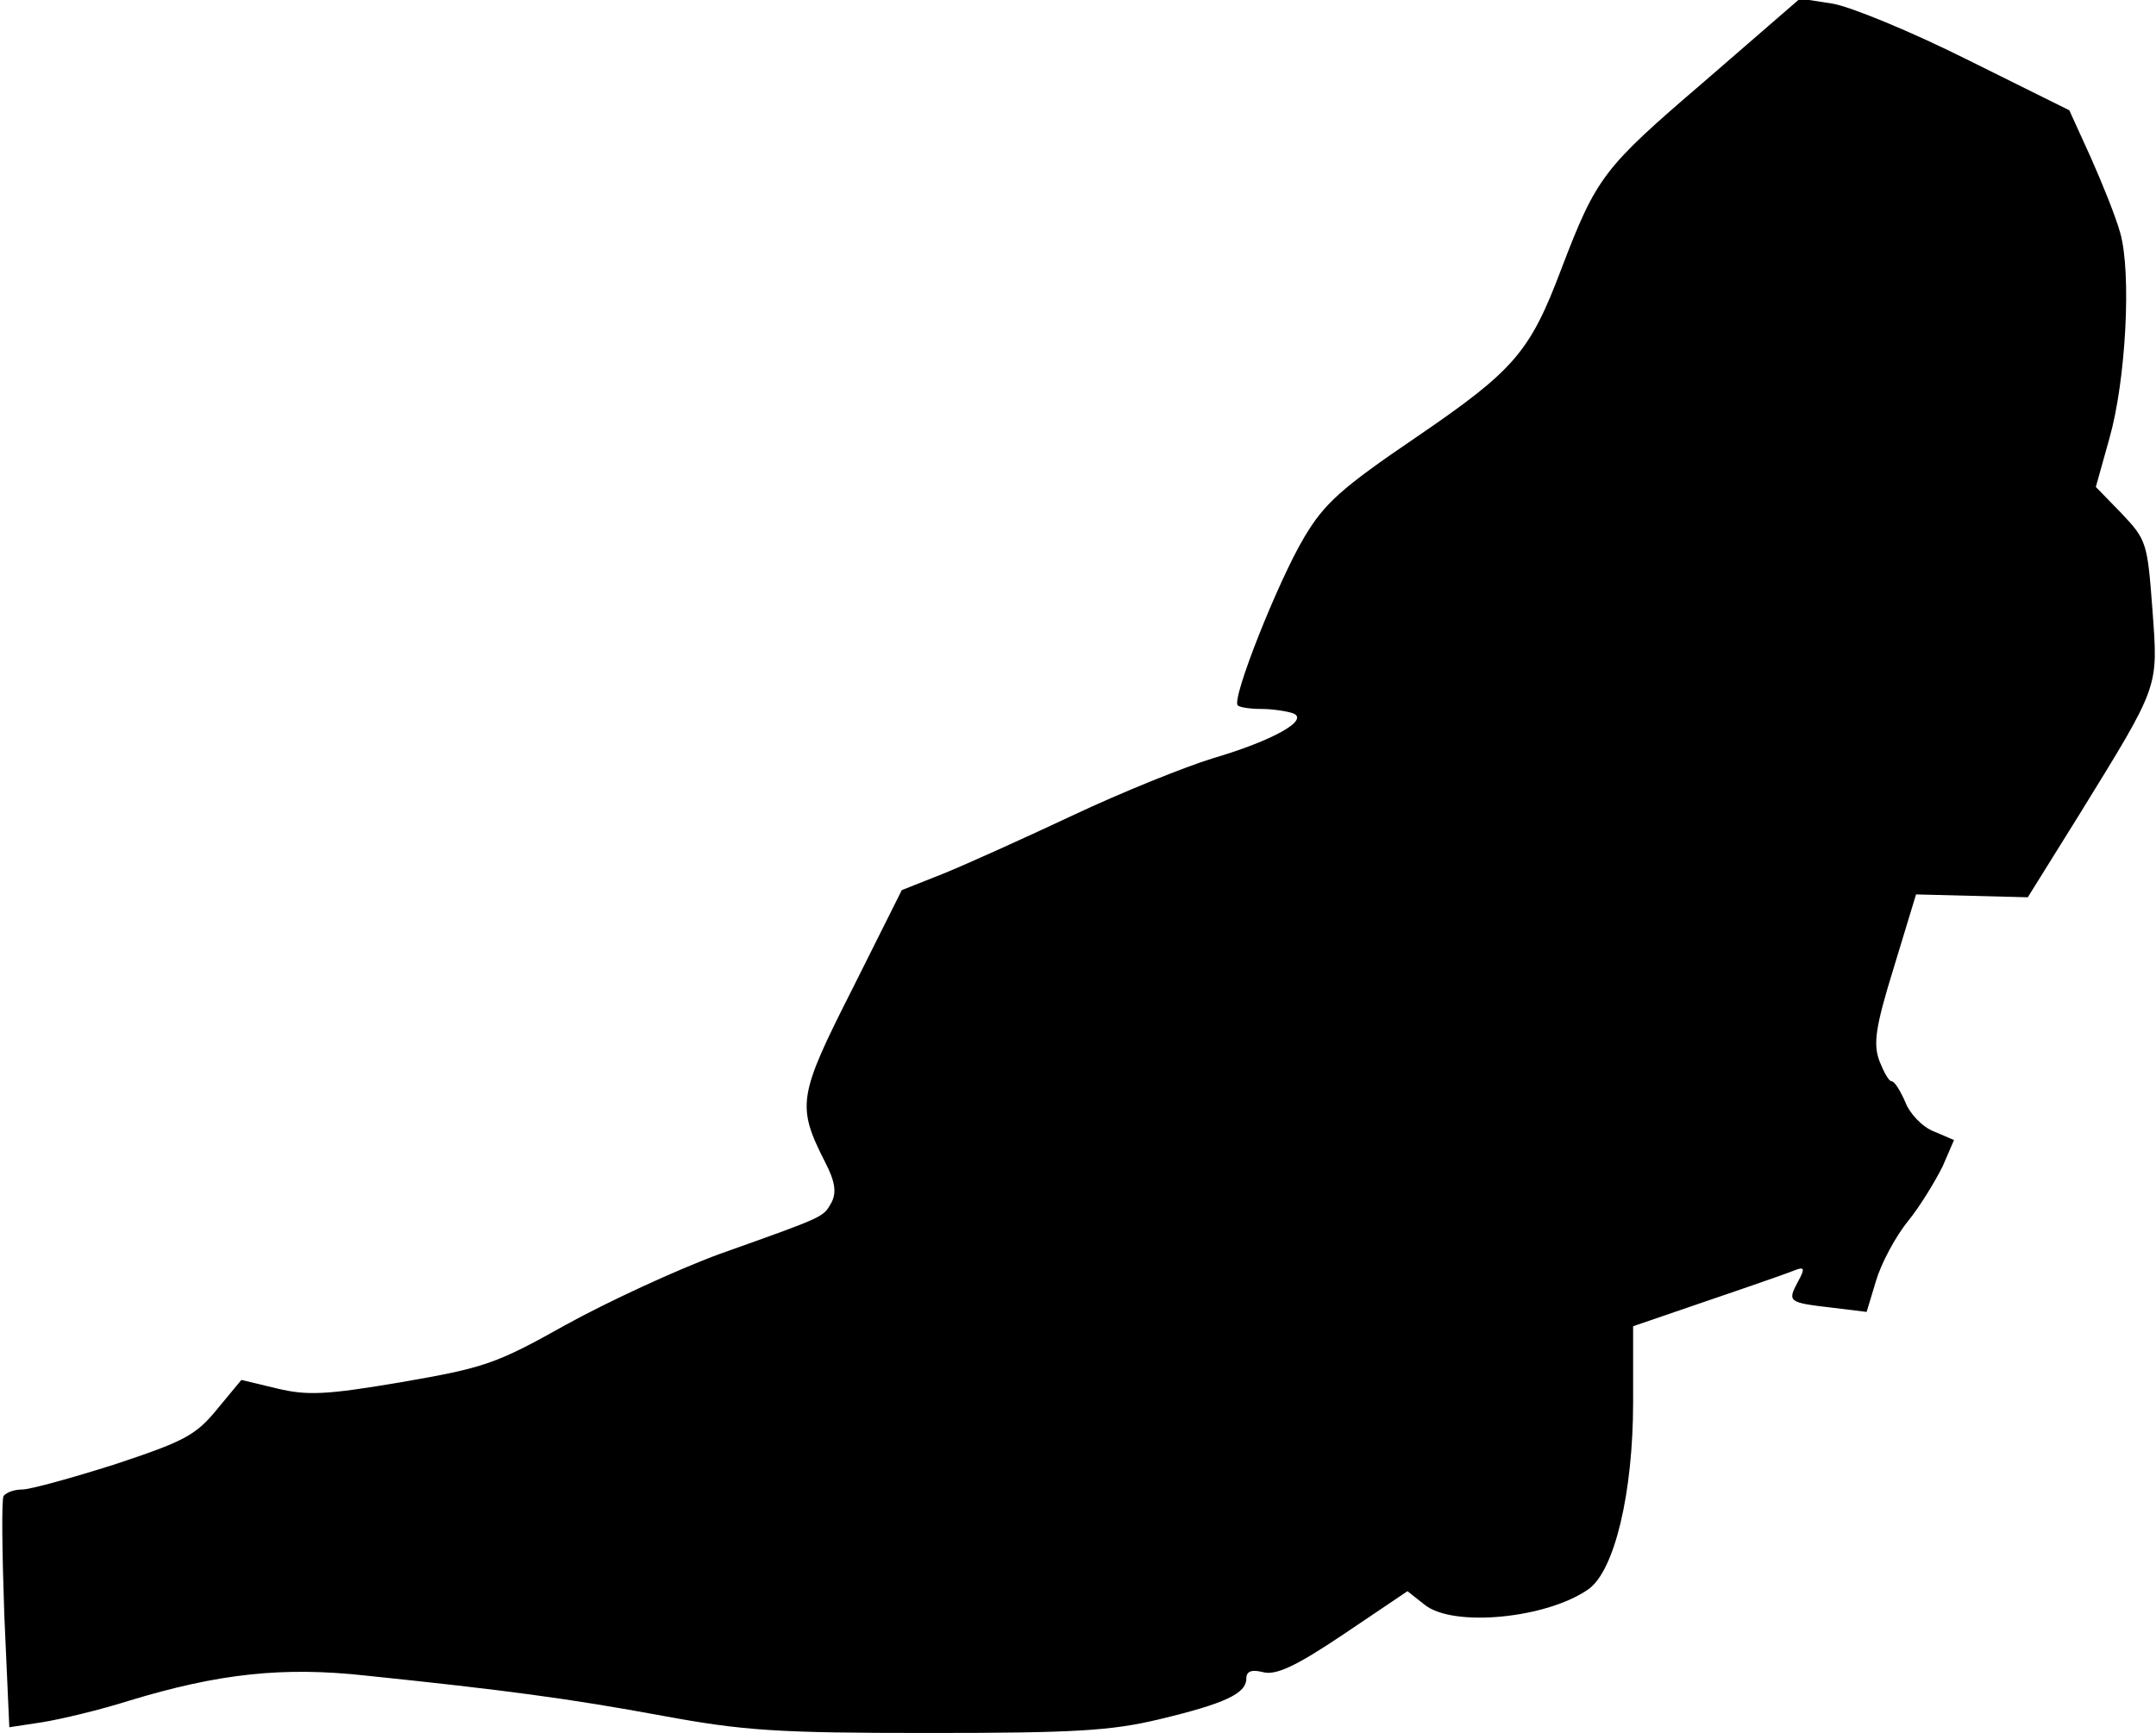 <?xml version="1.0" standalone="no"?>
<!DOCTYPE svg PUBLIC "-//W3C//DTD SVG 20010904//EN"
 "http://www.w3.org/TR/2001/REC-SVG-20010904/DTD/svg10.dtd">
<svg version="1.0" xmlns="http://www.w3.org/2000/svg"
 width="301pt" height="242pt" viewBox="0 0 301 242"
 preserveAspectRatio="xMidYMid meet">
<g transform="translate(0,242) scale(0.1,-0.1)"
fill="#000000" stroke="none">
<path fill="#000000" stroke="none" d="M2378 2305 c-140 -120 -149 -132 -198
-260 -44 -117 -66 -142 -202 -235 -106 -72 -129 -93 -157 -140 -36 -60 -102
-226 -93 -235 3 -3 18 -5 33 -5 15 0 35 -3 44 -6 24 -9 -27 -38 -112 -63 -39
-12 -126 -47 -194 -79 -68 -32 -150 -69 -182 -82 l-58 -23 -69 -138 c-76 -150
-78 -163 -38 -242 14 -27 16 -42 9 -56 -12 -21 -7 -19 -156 -72 -60 -22 -157
-67 -215 -99 -98 -55 -114 -60 -229 -80 -106 -18 -132 -19 -174 -9 l-50 12
-34 -41 c-30 -37 -47 -45 -143 -77 -60 -19 -118 -35 -129 -35 -11 0 -22 -4
-26 -9 -3 -5 -2 -80 1 -166 l7 -157 46 7 c25 4 80 17 121 30 125 38 215 48
332 35 193 -20 283 -32 413 -56 114 -21 160 -24 372 -24 203 0 254 3 321 19
92 22 122 36 122 57 0 10 7 13 23 9 18 -5 46 8 113 53 l89 60 24 -19 c40 -32
171 -19 229 22 36 26 62 134 62 261 l0 106 108 37 c59 20 113 39 120 42 11 4
12 1 2 -17 -15 -28 -13 -29 47 -36 l49 -6 13 43 c7 24 27 62 45 84 17 21 38
56 48 76 l16 37 -28 12 c-16 6 -34 25 -40 41 -7 16 -15 29 -19 29 -4 0 -11 13
-17 28 -9 24 -6 47 20 131 l31 102 78 -2 78 -2 71 114 c114 185 111 177 103
288 -7 93 -8 97 -43 134 l-36 37 19 68 c23 81 31 231 15 287 -6 22 -25 69 -41
105 l-30 66 -143 71 c-78 39 -163 74 -188 78 l-45 7 -135 -117z"/>
</g>
</svg>
